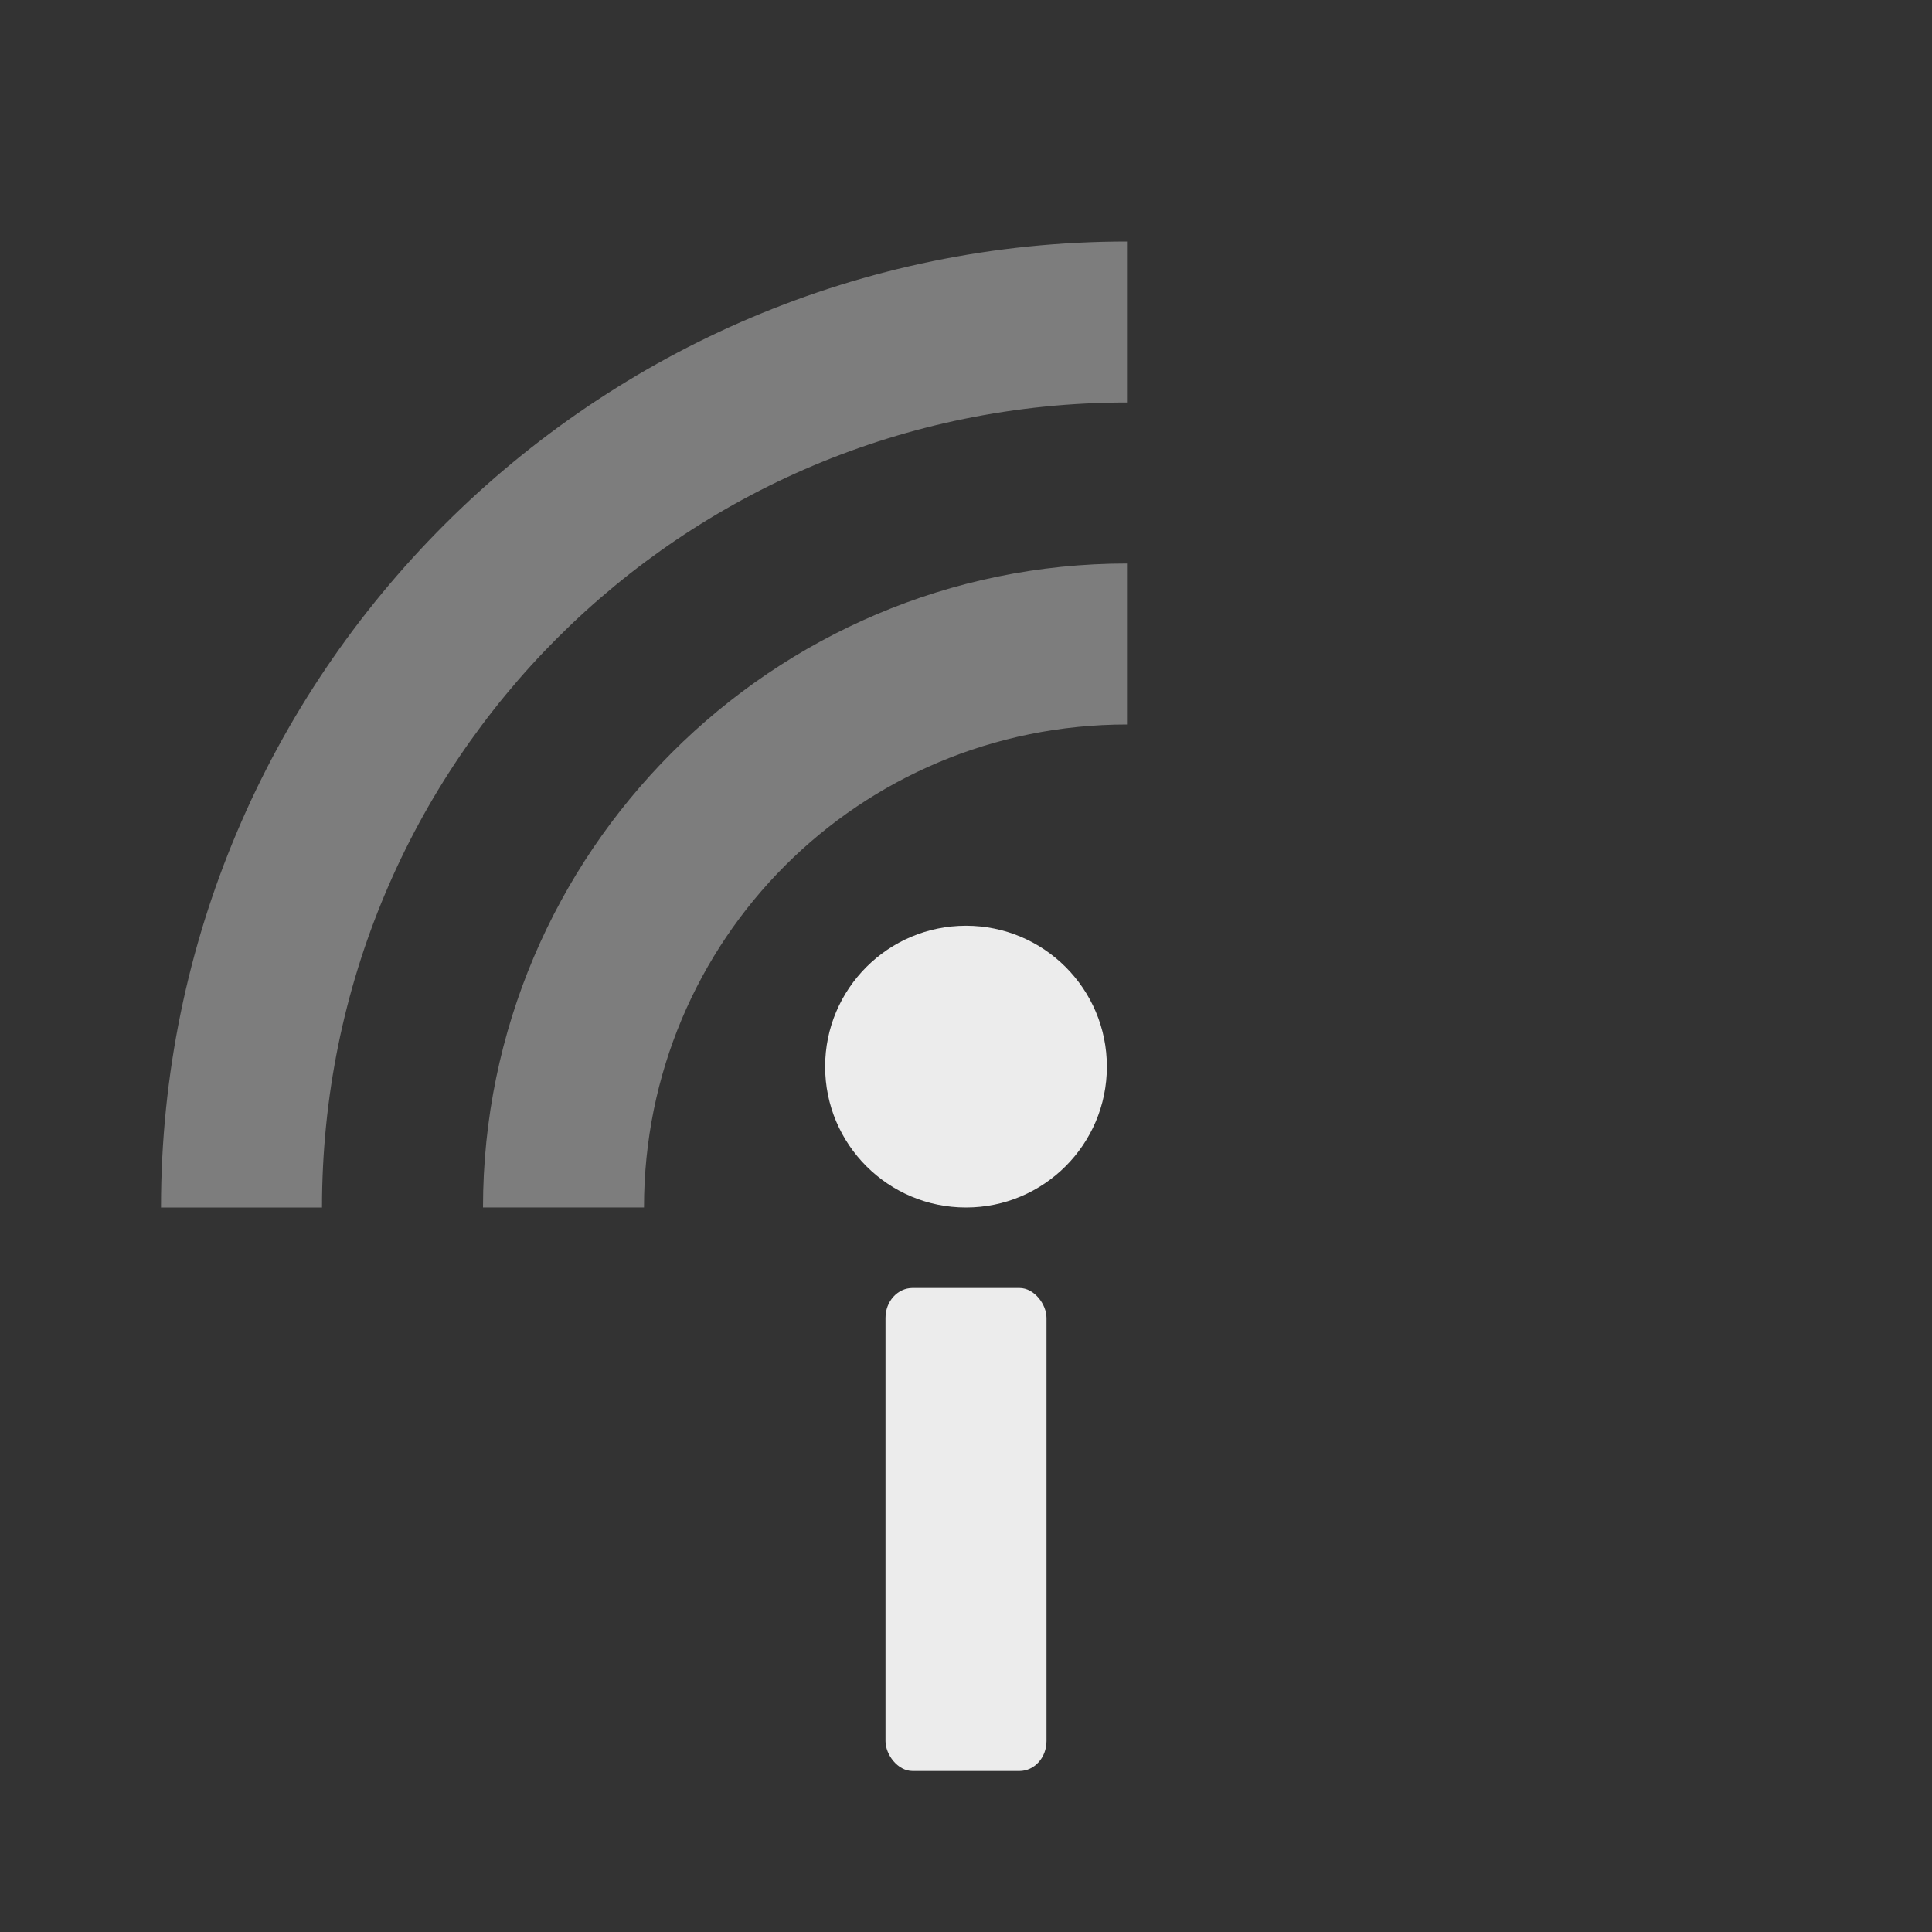 <svg viewBox="0 0 24 24" xmlns="http://www.w3.org/2000/svg">
  <rect x="0" y="0" width="24" height="24" fill="#333333" stroke="none"/>
  <g fill="#ececec" transform="translate(0 -40)">
    <path d="m14 47c-4.406 0-8 3.594-8 8h2c0-3.326 2.674-6 6-6z" opacity=".4"/>
    <path d="m14 43c-6.616 0-12 5.384-12 12h2c0-5.535 4.465-10 10-10z" opacity=".4"/>
    <circle cx="12" cy="53.25" r="1.75"/>
    <rect height="6" rx=".336" ry=".371" width="2" x="11" y="56"/>
  </g>
</svg>
